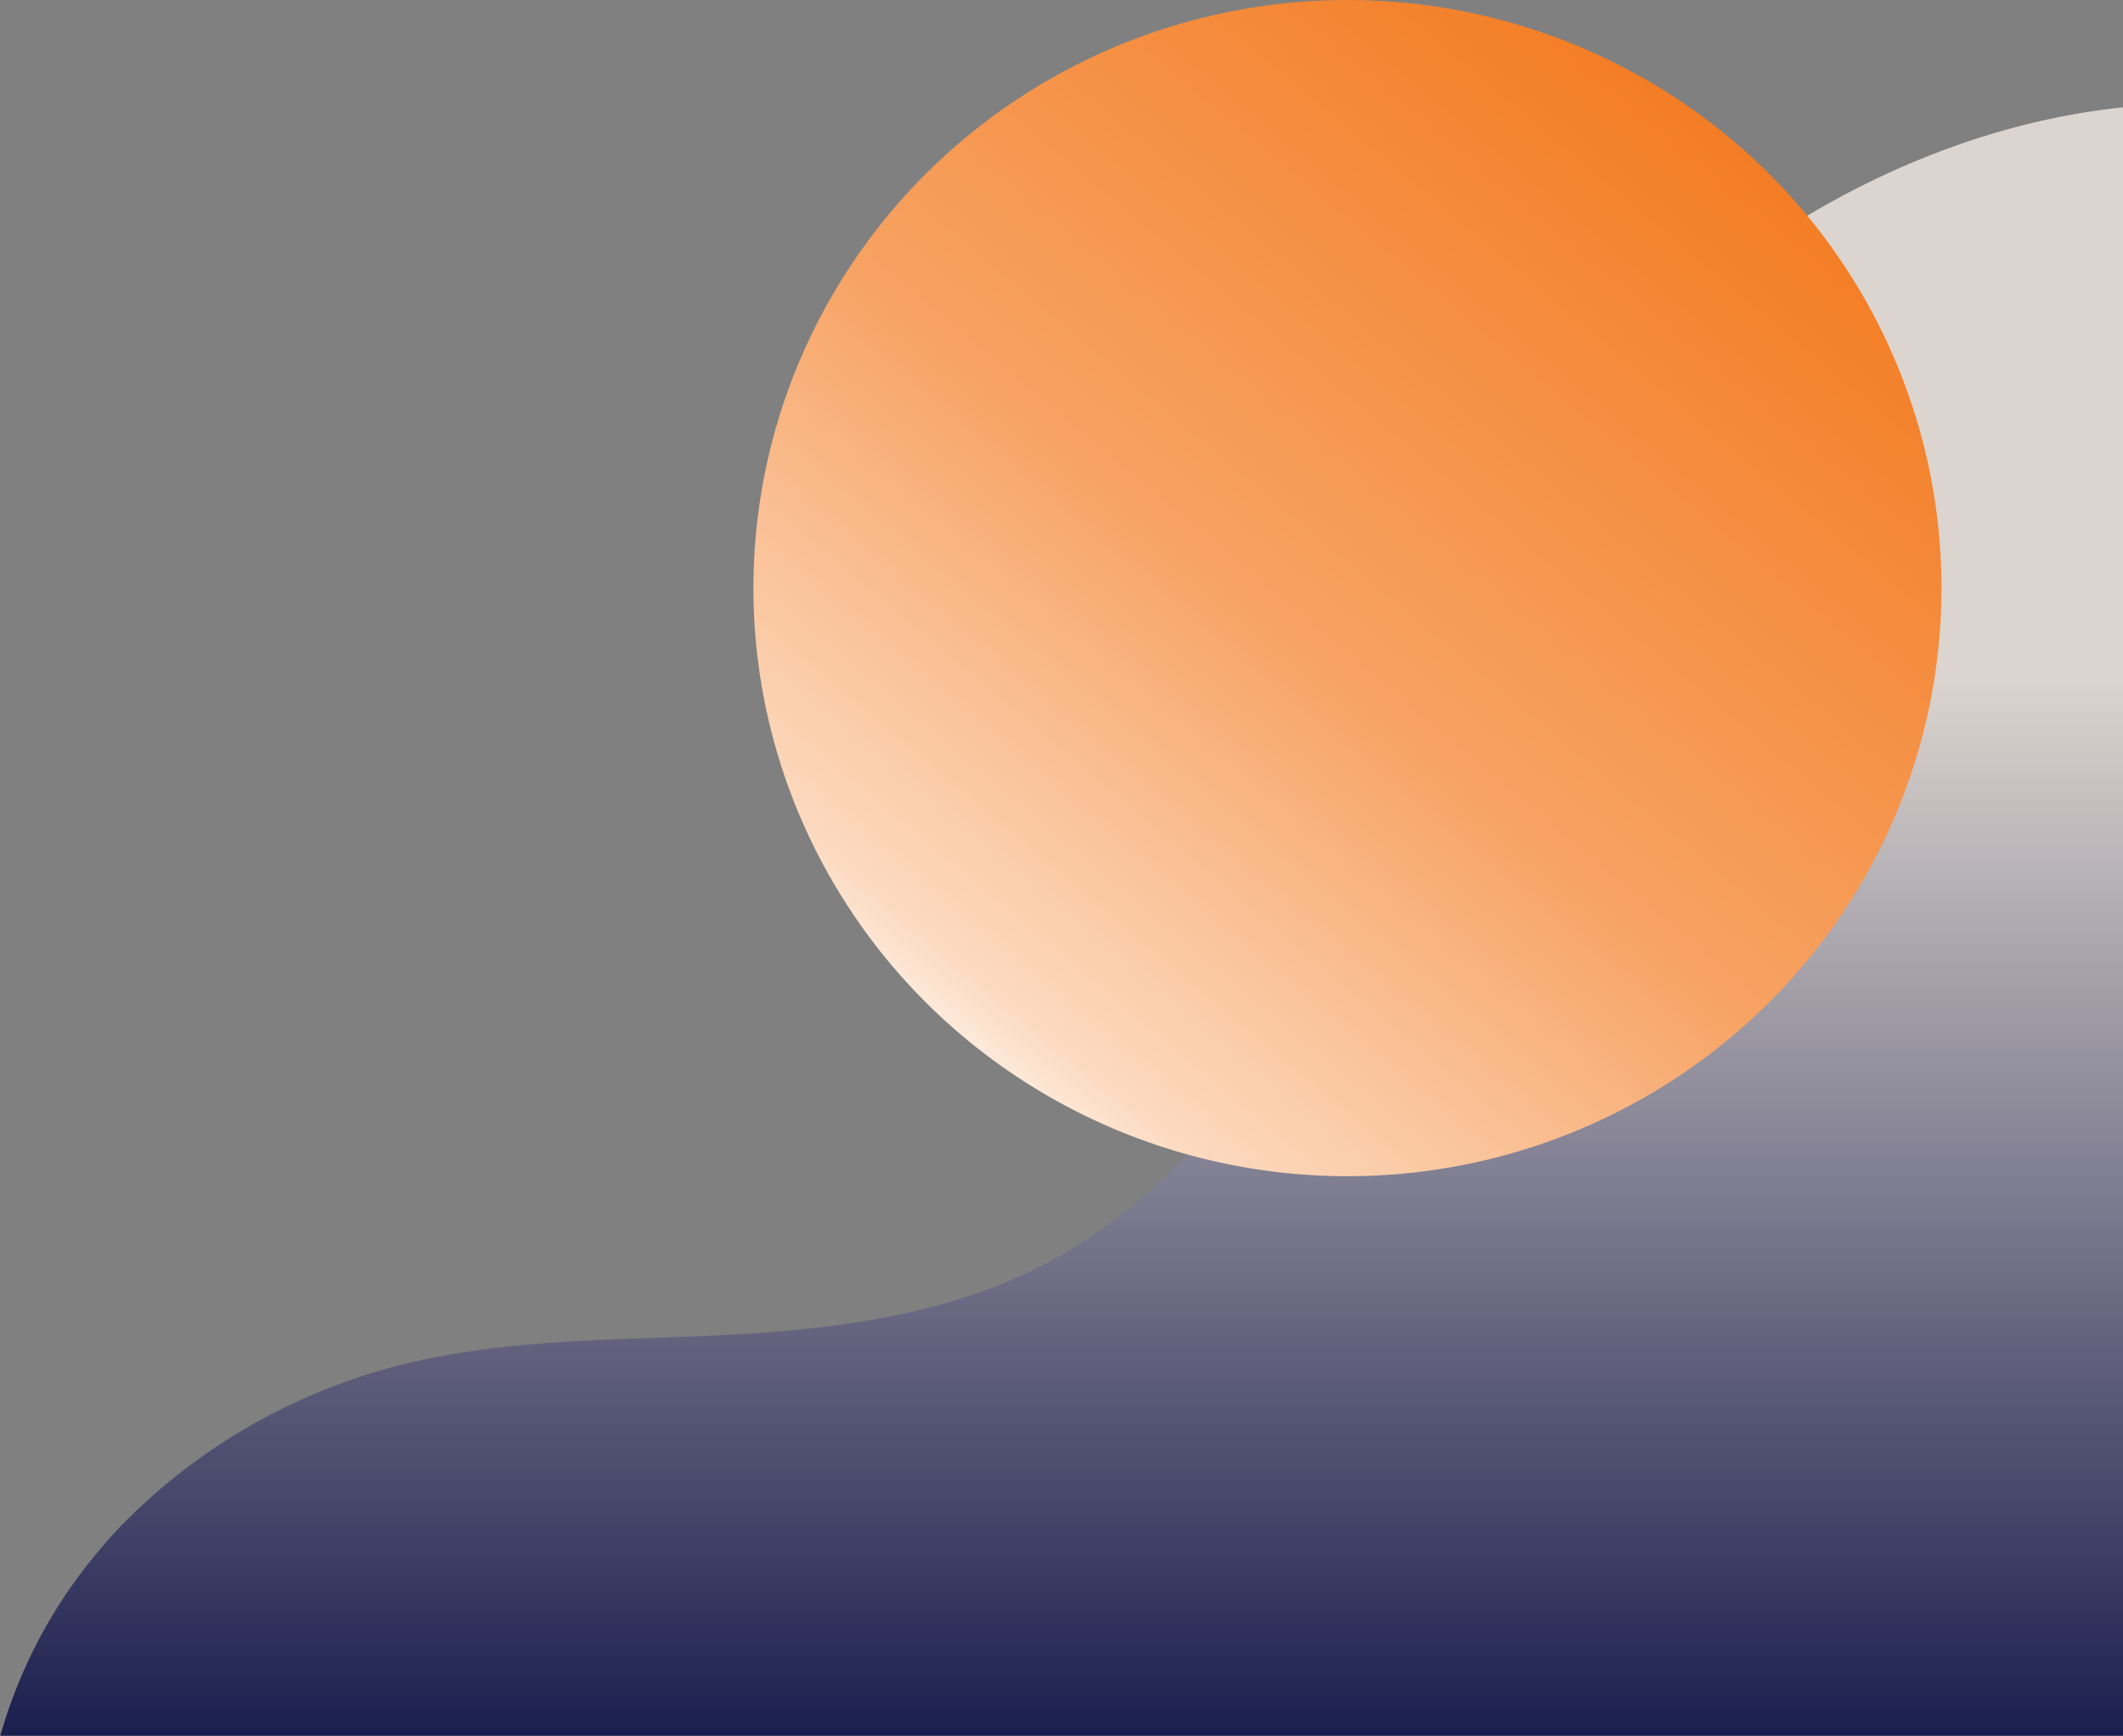 <svg id="Layer_1" data-name="Layer 1" xmlns="http://www.w3.org/2000/svg" xmlns:xlink="http://www.w3.org/1999/xlink" viewBox="0 0 332.05 271.45"><rect x="0" y="0" width="332.05" height="271.45" fill="#808080" stroke="none"/><defs><style>.cls-1{fill:none;}.cls-2{clip-path:url(#clip-path);}.cls-3{fill:url(#linear-gradient);}.cls-4{fill:url(#linear-gradient-2);}</style><clipPath id="clip-path"><rect class="cls-1" width="332.05" height="271.45"/></clipPath><linearGradient id="linear-gradient" x1="-138.08" y1="531.64" x2="-138.08" y2="530.98" gradientTransform="matrix(332.05, 0, 0, -254.65, 46015.67, 135487.86)" gradientUnits="userSpaceOnUse"><stop offset="0" stop-color="#dcd5cf"/><stop offset="1" stop-color="#181c4c"/></linearGradient><linearGradient id="linear-gradient-2" x1="-137.41" y1="531.5" x2="-138.12" y2="530.65" gradientTransform="matrix(185.81, 0, 0, -183.94, 25806.72, 97778.89)" gradientUnits="userSpaceOnUse"><stop offset="0" stop-color="#f37a1f"/><stop offset="0.55" stop-color="#f7a364"/><stop offset="0.9" stop-color="#fcdac0"/><stop offset="1" stop-color="#fff"/></linearGradient></defs><title>for_title_colum_lower_part</title><g class="cls-2"><g id="mutual_matrials" data-name="mutual matrials"><g id="Group_565" data-name="Group 565"><path id="Path_216" data-name="Path 216" class="cls-3" d="M280.23,35.22a146.76,146.76,0,0,0-36.76,32.67A130.87,130.87,0,0,0,230,88.27a151,151,0,0,0-9.16,22.45c-5.67,16.65-11.38,33.49-20,48.85-8.35,14.87-19.68,27.81-34.37,36.42-17.5,10.25-38,12.19-57.83,13-18.46.72-37.1.73-54.7,7.14a92.56,92.56,0,0,0-35.31,22.8l-.06.06c-.67.72-1.34,1.44-2,2.18l0,.05c-.66.75-1.31,1.51-1.94,2.28a77.65,77.65,0,0,0-14.6,28H332.05V16.79C313.79,18.67,295.88,25.45,280.23,35.22Z"/><ellipse id="Ellipse_16" data-name="Ellipse 16" class="cls-4" cx="210.75" cy="91.97" rx="92.91" ry="91.97"/></g></g></g></svg>